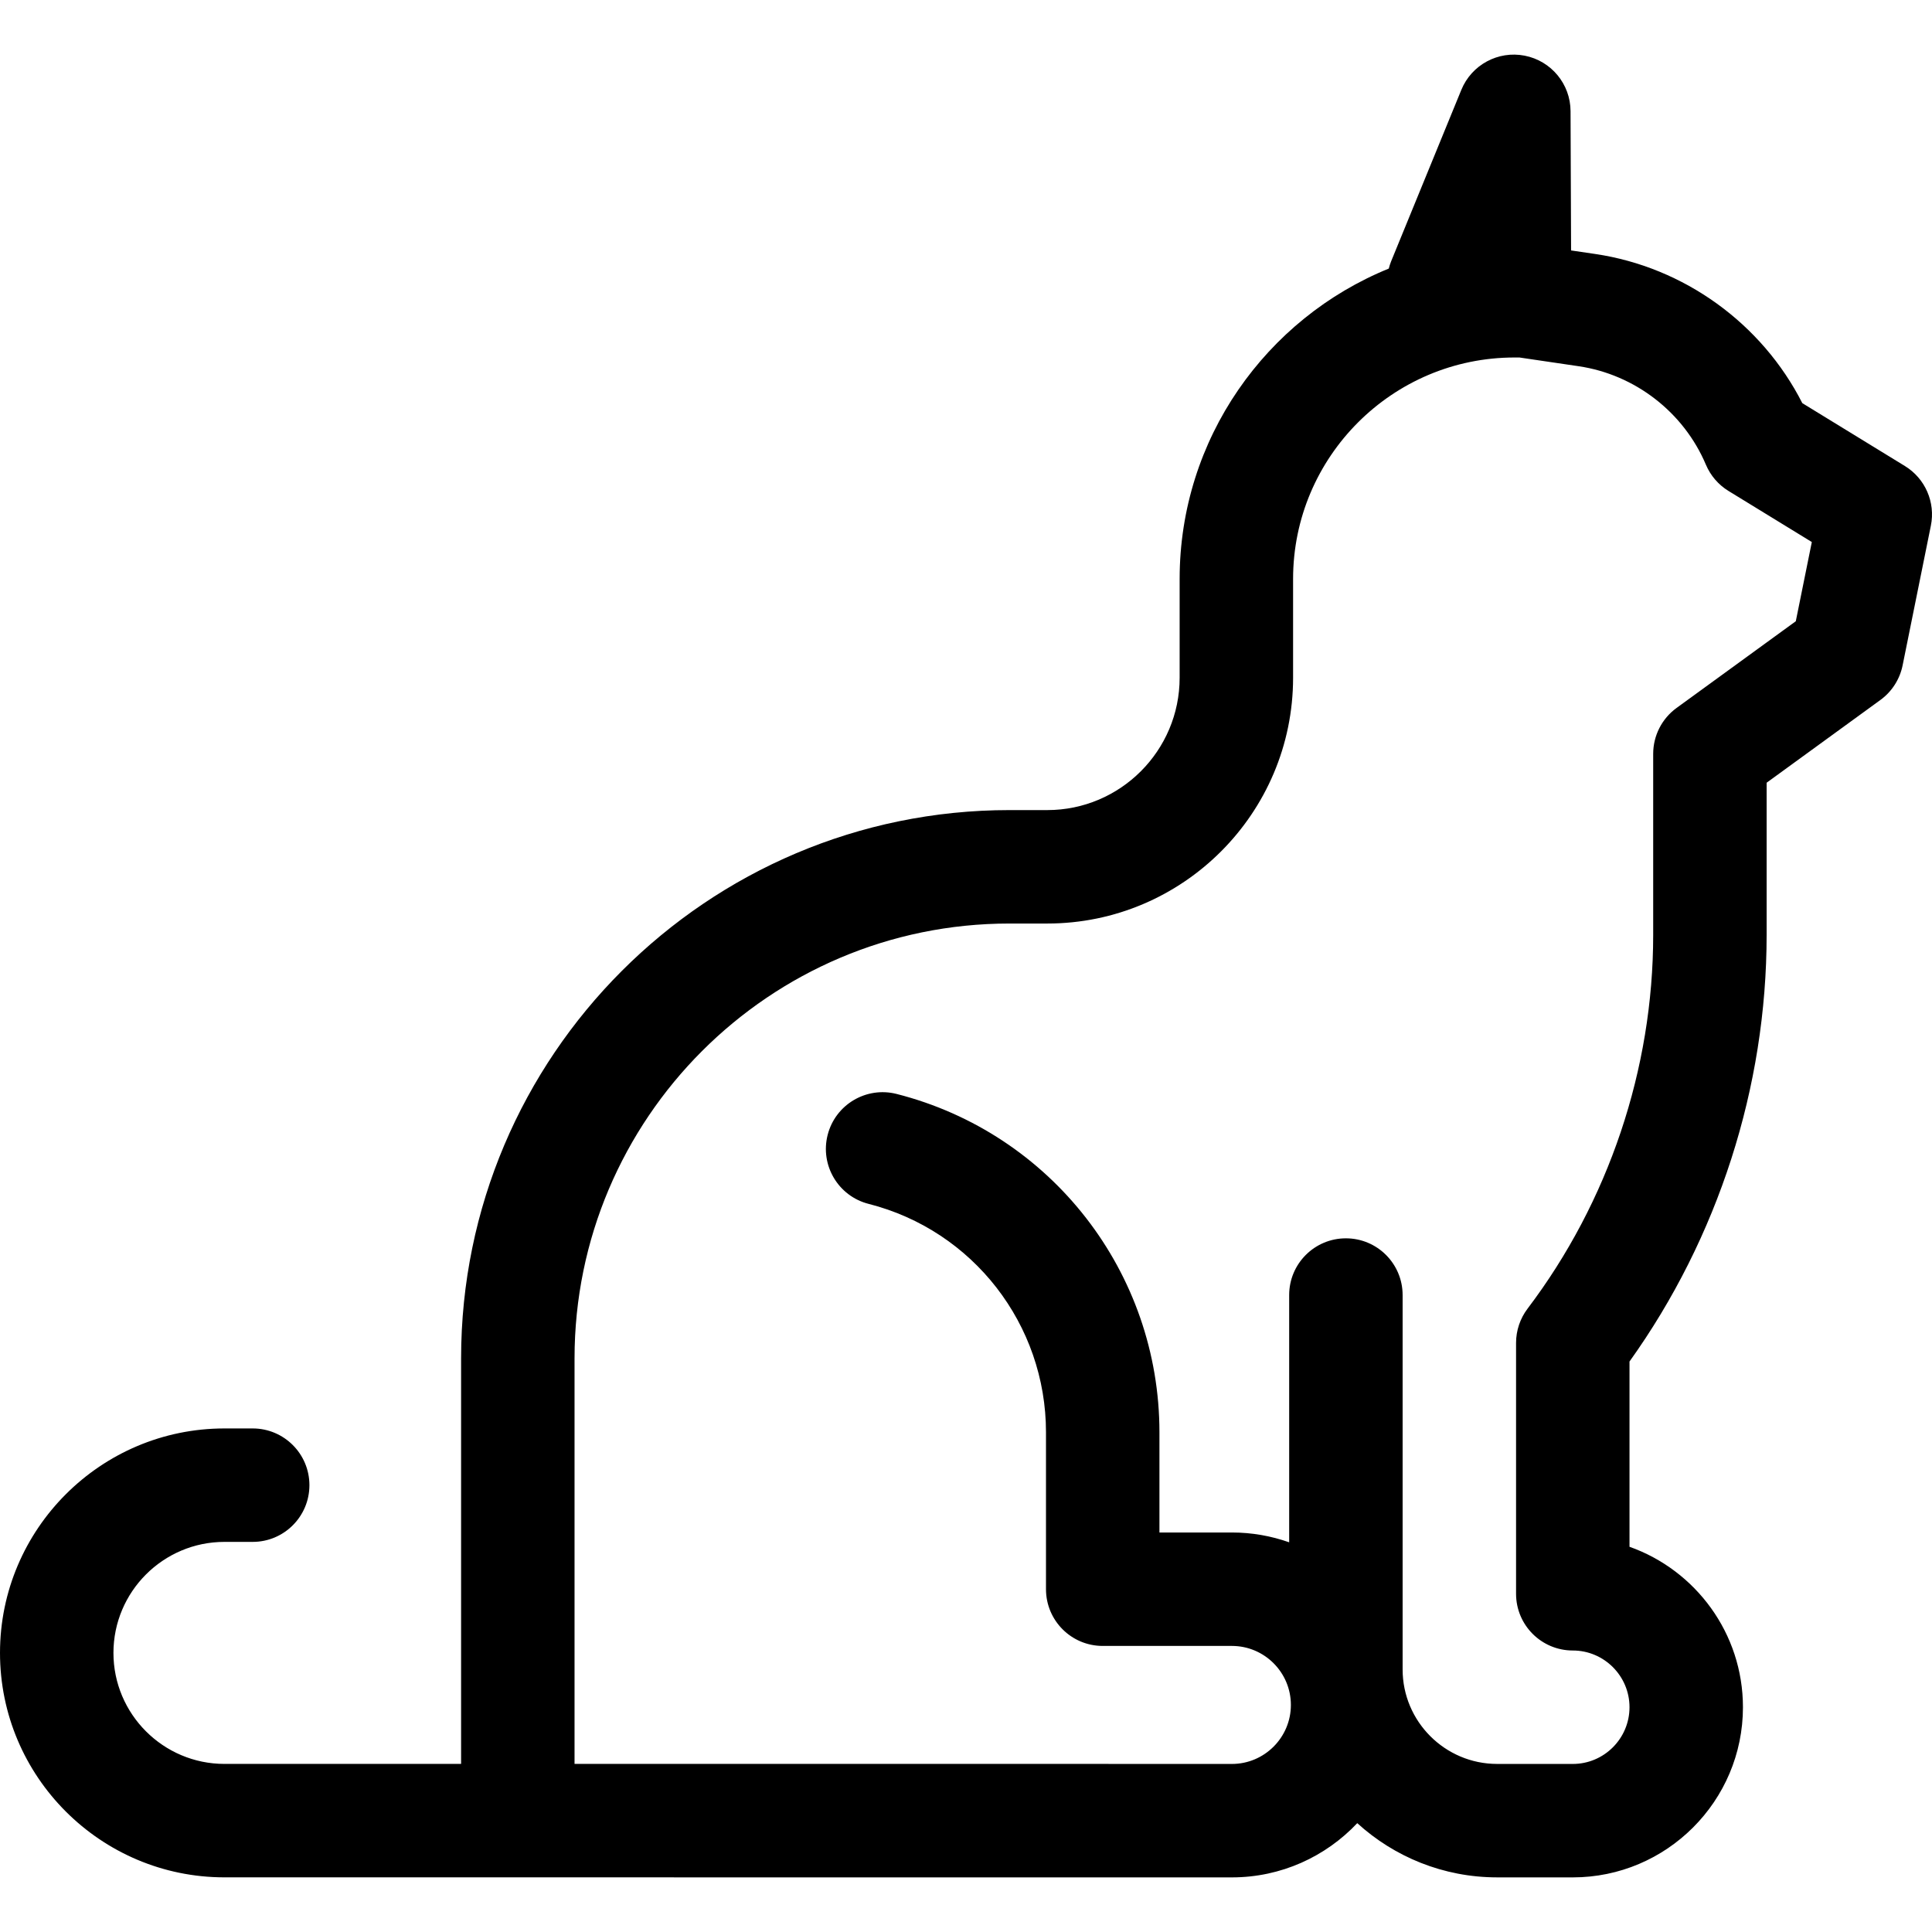 <svg width="512" height="512" viewBox="0 0 512 512" fill="none" xmlns="http://www.w3.org/2000/svg">
<g clip-path="url(#clip0_1_5)">
<path d="M504.824 123.505L477.631 106.836C466.913 85.749 446.306 70.784 422.745 67.309L416.353 66.368L416.211 29.45C416.184 22.278 411.093 16.125 404.053 14.753C397.013 13.379 389.987 17.174 387.268 23.812L368.665 69.245C368.404 69.882 368.207 70.528 368.038 71.178C335.568 84.385 312.616 116.276 312.616 153.432V179.607C312.616 198.947 296.882 214.682 277.542 214.682H267.502C187.38 214.682 122.195 279.867 122.195 359.989V467.454H59.482C43.261 467.454 30.064 454.257 30.064 438.035C30.064 421.813 43.261 408.616 59.482 408.616H66.967C75.268 408.616 81.999 401.886 81.999 393.584C81.999 385.283 75.268 378.552 66.967 378.552H59.482C26.683 378.553 0 405.237 0 438.035C0 470.833 26.683 497.516 59.482 497.516L326.465 497.526C339.545 497.526 351.35 491.994 359.688 483.155C369.482 492.075 382.493 497.521 396.752 497.523L416.803 497.526C441.669 497.526 461.899 477.297 461.899 452.431C461.899 432.832 449.333 416.115 431.835 409.911V360.818C455.303 328.038 468.174 288.098 468.174 247.764V207.431L498.321 185.504C501.364 183.29 503.467 180.015 504.213 176.327L511.701 139.301C512.953 133.114 510.205 126.804 504.824 123.505V123.505ZM475.906 164.633L444.301 187.62C440.411 190.449 438.111 194.968 438.111 199.777V247.764C438.111 283.298 426.289 318.471 404.822 346.804C402.843 349.417 401.772 352.605 401.772 355.882V422.368C401.772 430.67 408.502 437.4 416.803 437.4C425.092 437.4 431.835 444.142 431.835 452.432C431.835 460.72 425.092 467.464 416.805 467.464L396.757 467.461C382.945 467.458 371.708 456.219 371.708 442.408V343.201C371.708 334.899 364.978 328.169 356.676 328.169C348.375 328.169 341.644 334.899 341.644 343.201V408.728C336.891 407.049 331.785 406.126 326.465 406.126H307.263V379.586C307.263 337.221 278.62 300.344 237.609 289.907C229.564 287.863 221.382 292.723 219.334 300.768C217.287 308.813 222.149 316.994 230.194 319.042C257.869 326.084 277.198 350.981 277.198 379.586V421.158C277.198 429.459 283.928 436.189 292.23 436.189H326.464C335.084 436.189 342.097 443.202 342.097 451.831C342.097 460.451 335.084 467.464 326.464 467.464H293.924C293.859 467.463 293.796 467.454 293.731 467.454H152.259V359.989C152.259 296.444 203.958 244.745 267.503 244.745H277.543C313.46 244.745 342.681 215.524 342.681 179.607V153.432C342.681 121.068 369.01 94.739 401.374 94.739H401.432H402.665L418.361 97.053C433.285 99.254 446.206 109.253 452.081 123.148C453.303 126.036 455.397 128.471 458.07 130.108L480.151 143.644L475.906 164.633Z" fill="black"/>
</g>
<defs>
<clipPath id="clip0_1_5">
<rect width="512" height="512" fill="white"/>
</clipPath>
</defs>
</svg>
